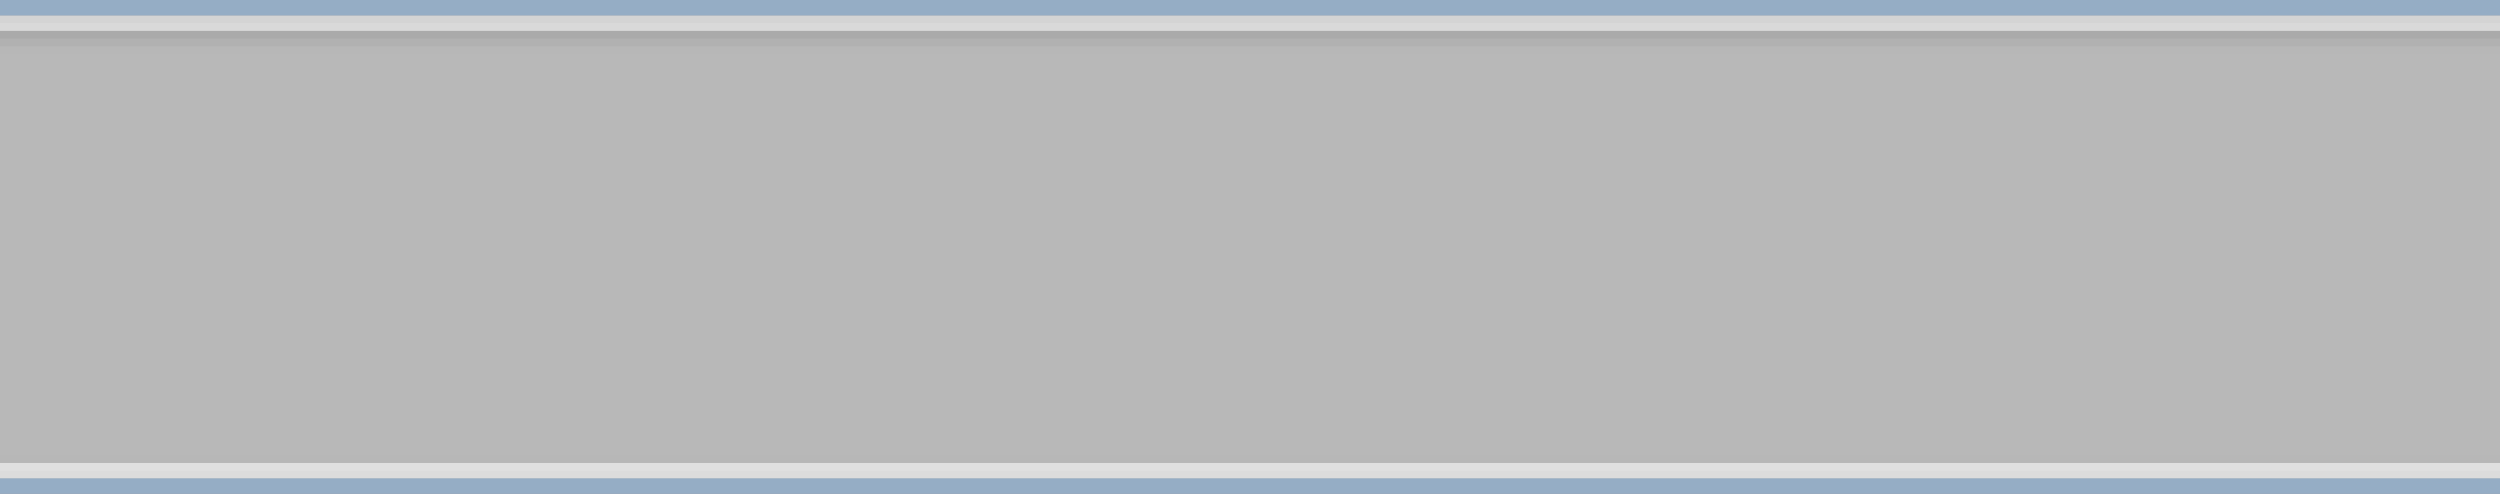 <?xml version="1.0" encoding="UTF-8"?>
<!DOCTYPE svg PUBLIC "-//W3C//DTD SVG 1.1 Tiny//EN" "http://www.w3.org/Graphics/SVG/1.1/DTD/svg11-tiny.dtd">
<svg width="324" height="64" viewBox="-0.509 -0.194 324 64">
<rect x="-0.509" y="-0.194" width="324" height="64" fill="#333333" stroke="none"/>
<rect x="-0.509" y="-0.194" fill-opacity="0.65" fill="#FFFFFF" width="324" height="64"/>
<rect x="-0.509" y="60.806" fill-opacity="0.09" width="324" height="1"/>
<rect x="-0.509" y="59.806" fill-opacity="0.04" width="324" height="1"/>
<rect x="-0.509" y="58.806" fill-opacity="0.01" width="324" height="1"/>
<rect x="-0.509" y="1.806" fill-opacity="0.2" width="324" height="0.999"/>
<rect x="-0.509" y="2.805" fill-opacity="0.13" width="324" height="1"/>
<rect x="-0.509" y="3.805" fill-opacity="0.08" width="324" height="1"/>
<rect x="-0.509" y="4.805" fill-opacity="0.04" width="324" height="1"/>
<rect x="-0.509" y="5.806" fill-opacity="0.01" width="324" height="1"/>
<rect x="-0.509" y="59.806" fill-opacity="0.6" fill="#FFFFFF" width="324" height="2"/>
<rect x="-0.509" y="1.806" fill-opacity="0.6" fill="#FFFFFF" width="324" height="2"/>
<rect x="-0.509" y="-0.194" fill-opacity="0.7" fill="#87A8CB" width="324" height="2"/>
<rect x="-0.509" y="61.806" fill-opacity="0.7" fill="#87A8CB" width="324" height="2"/>
</svg>